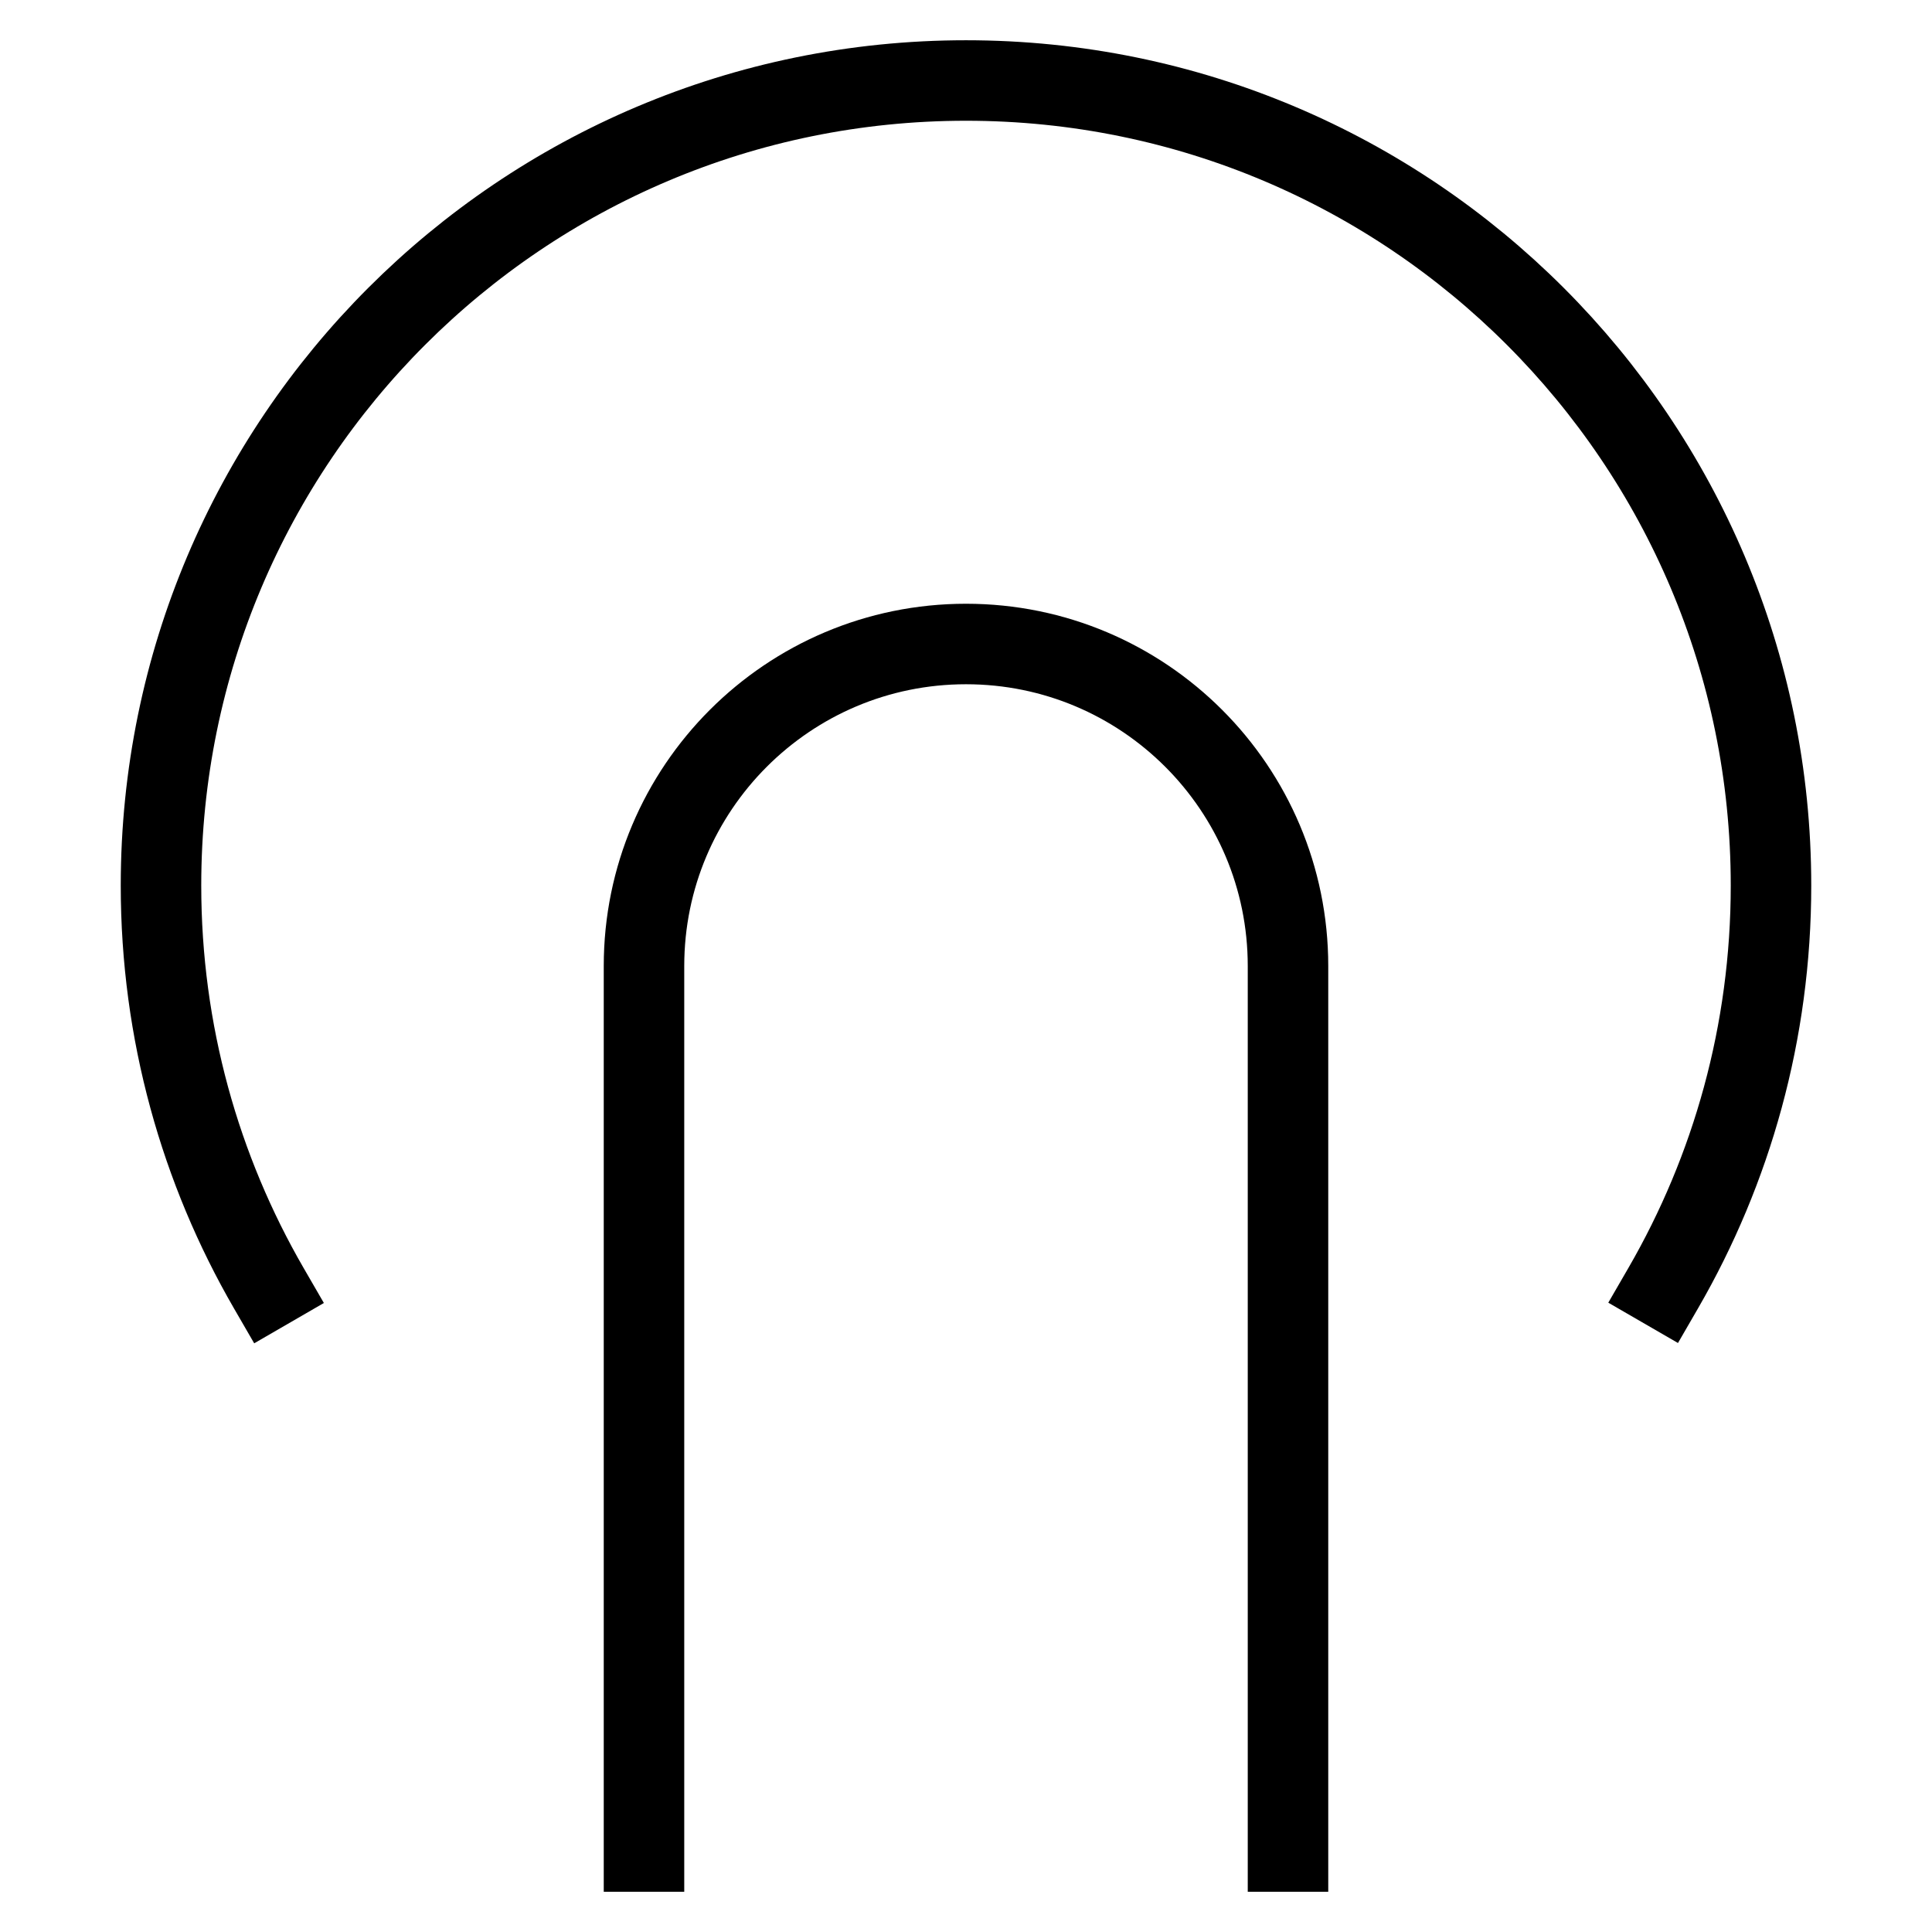 <svg id="nc_icon" version="1.1" xmlns="http://www.w3.org/2000/svg" xmlns:xlink="http://www.w3.org/1999/xlink" x="0px" y="0px" viewBox="0 0 24 24" xml:space="preserve" ><g transform="translate(0, 0)" class="nc-icon-wrapper" fill="none"><path data-color="color-2" fill="none" stroke="currentColor" vector-effect="non-scaling-stroke" stroke-linecap="square" stroke-miterlimit="10" d=" M3.34,16.004C2.488,14.532,2,12.823,2,11C2,5.477,6.477,1,12,1s10,4.477,10,10 c0,1.821-0.487,3.529-1.338,5" stroke-linejoin="miter"></path> <path fill="none" stroke="currentColor" vector-effect="non-scaling-stroke" stroke-linecap="square" stroke-miterlimit="10" d="M8,23V12 c0-2.209,1.791-4,4-4H12c2.209,0,4,1.791,4,4v11" stroke-linejoin="miter"></path></g></svg>
